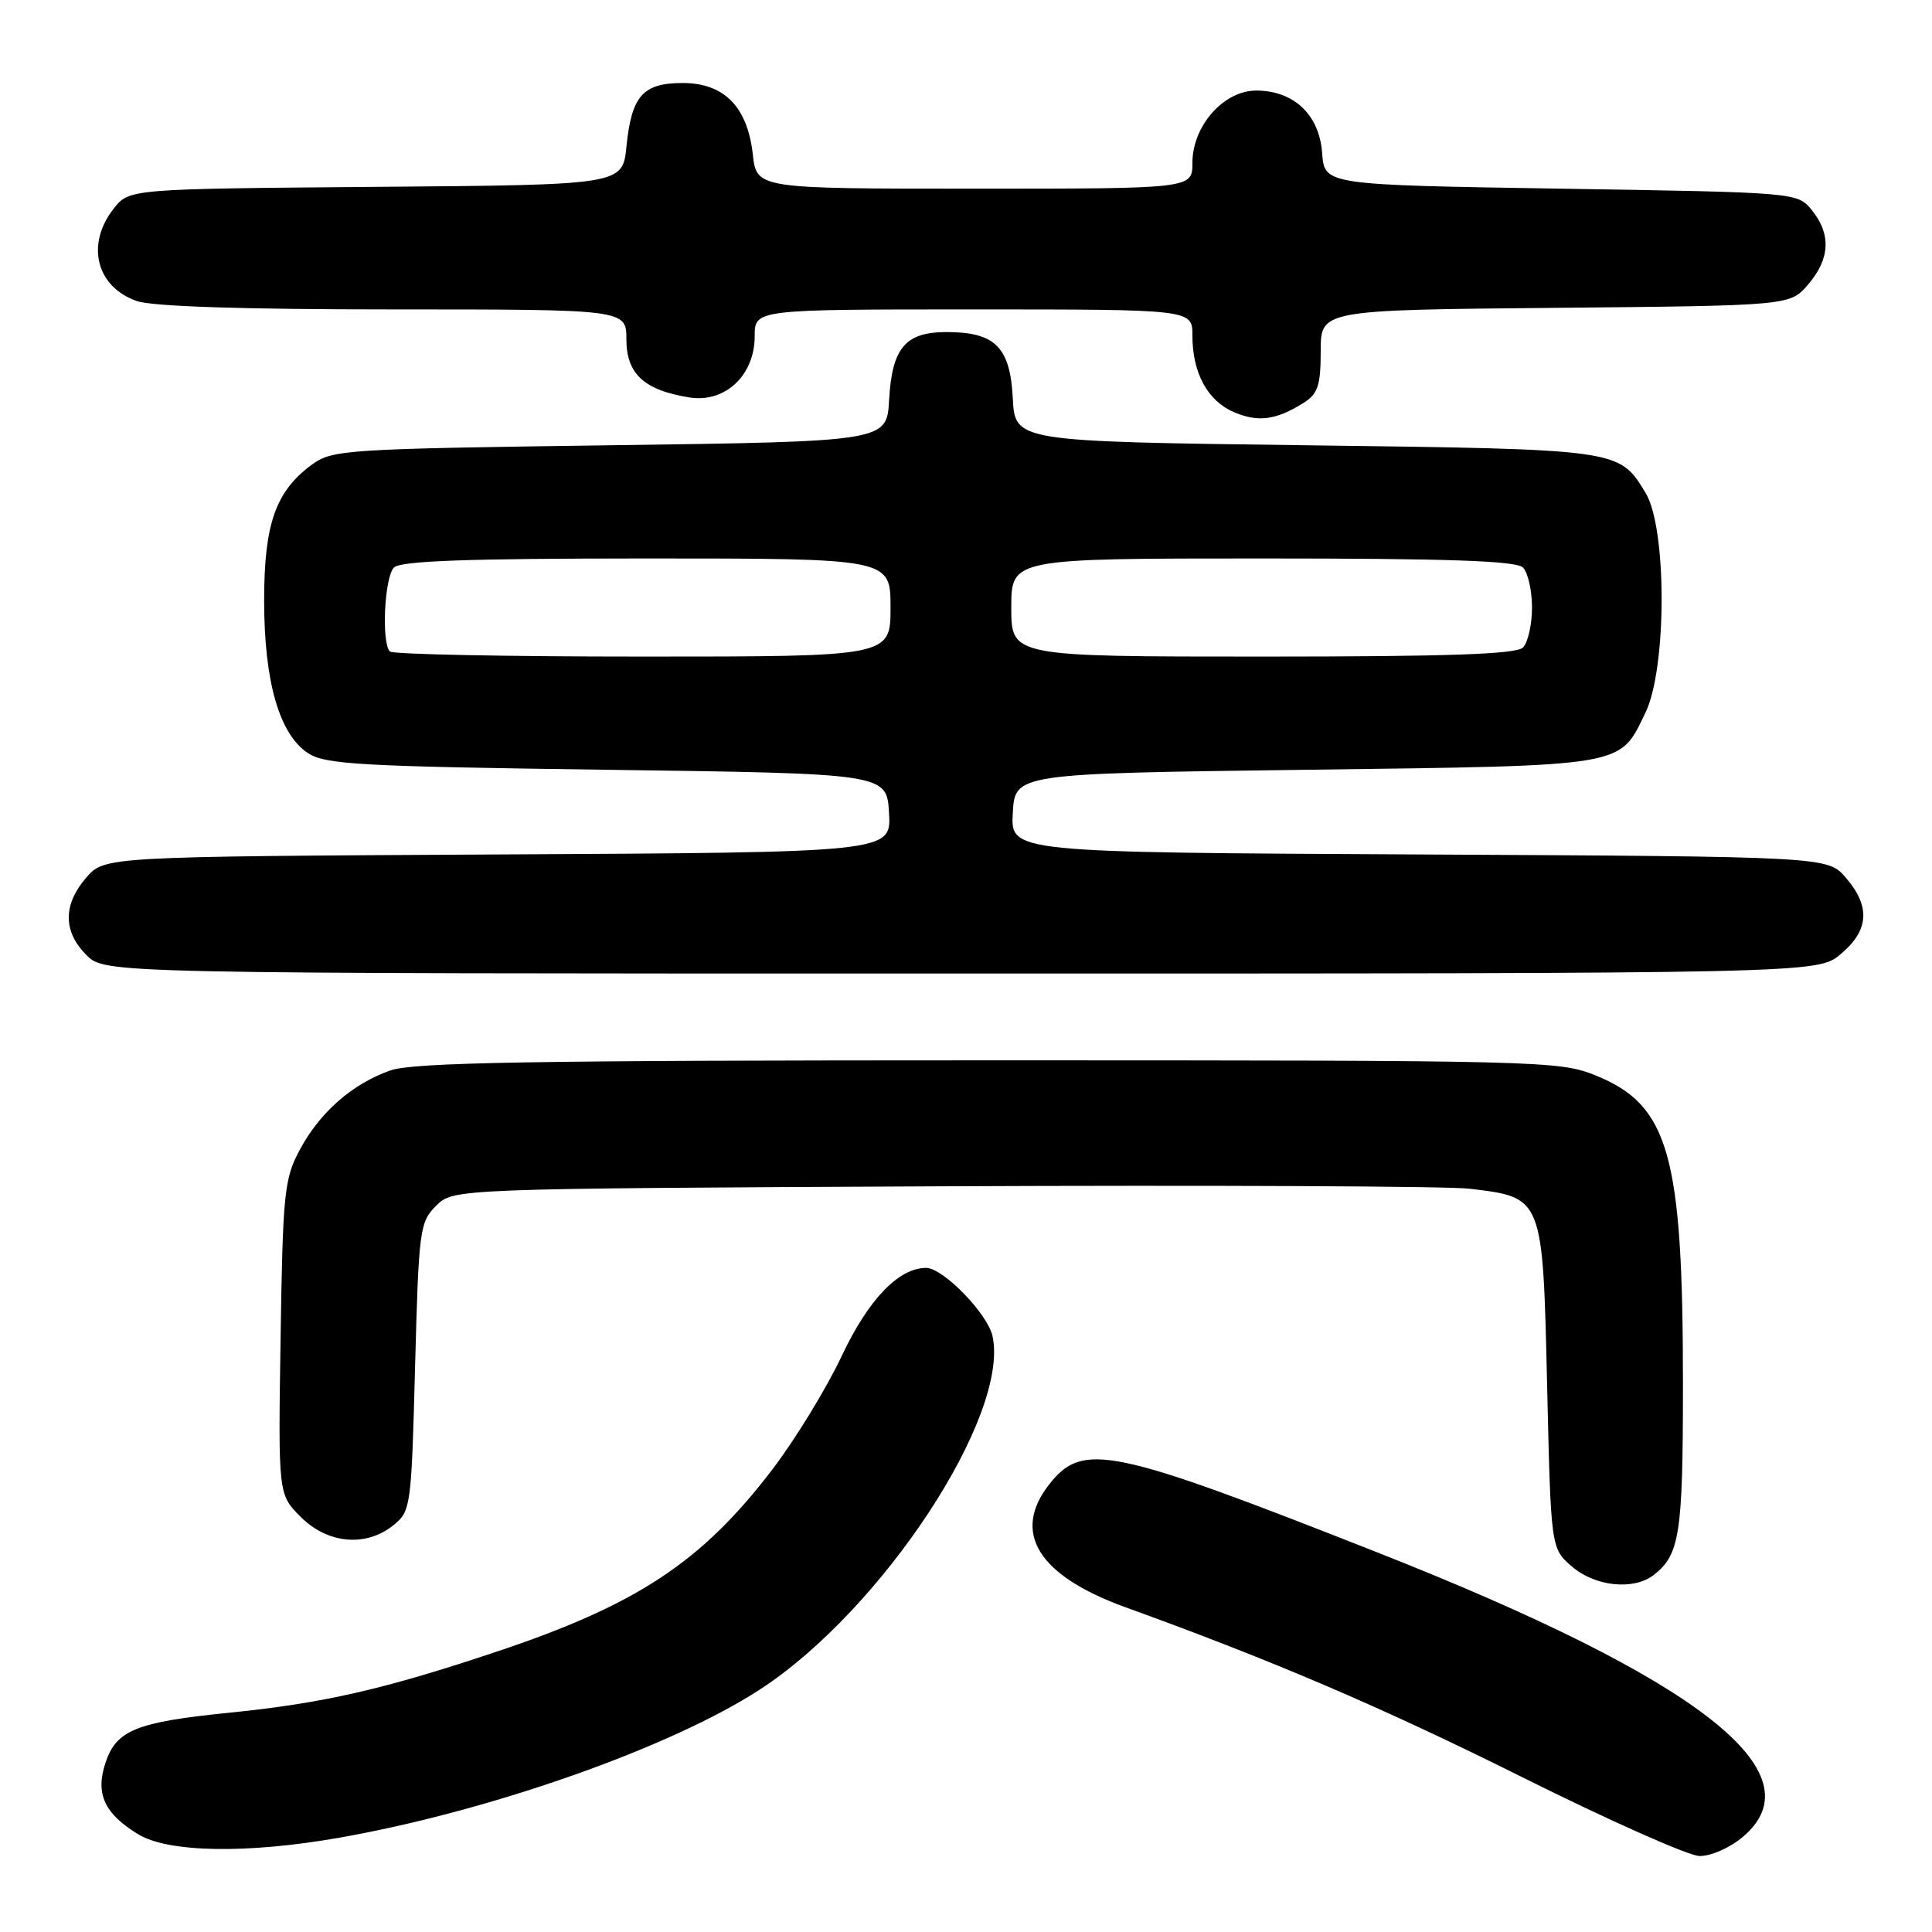 <?xml version="1.0" encoding="UTF-8" standalone="no"?>
<!DOCTYPE svg PUBLIC "-//W3C//DTD SVG 1.1//EN" "http://www.w3.org/Graphics/SVG/1.1/DTD/svg11.dtd" >
<svg xmlns="http://www.w3.org/2000/svg" xmlns:xlink="http://www.w3.org/1999/xlink" version="1.1" viewBox="0 0 256 256">
 <g >
 <path fill="currentColor"
d=" M 230.92 243.41 C 241.04 234.90 225.16 222.53 182.50 205.70 C 147.22 191.79 143.49 191.01 139.04 196.67 C 134.01 203.06 137.55 208.78 149.13 212.97 C 168.72 220.06 183.12 226.22 201.71 235.49 C 213.14 241.19 223.70 245.89 225.17 245.93 C 226.67 245.97 229.20 244.86 230.92 243.41 Z  M 44.99 243.50 C 64.95 239.99 88.92 231.54 100.72 223.85 C 116.89 213.32 133.82 187.57 131.51 177.03 C 130.85 174.05 124.95 168.00 122.72 168.00 C 119.07 168.01 115.07 172.18 111.54 179.66 C 109.51 183.97 105.38 190.72 102.38 194.66 C 93.00 206.97 84.44 212.63 65.76 218.87 C 50.80 223.87 42.83 225.69 30.32 226.95 C 18.03 228.19 15.40 229.26 13.97 233.60 C 12.62 237.69 13.82 240.31 18.31 243.05 C 22.30 245.48 32.74 245.66 44.99 243.50 Z  M 219.09 208.72 C 222.58 206.03 223.00 203.34 223.00 183.40 C 223.00 153.01 221.15 146.46 211.48 142.52 C 206.63 140.55 204.47 140.50 131.00 140.50 C 70.56 140.50 54.75 140.77 51.72 141.84 C 46.66 143.63 42.38 147.38 39.71 152.38 C 37.67 156.18 37.47 158.11 37.18 177.25 C 36.86 198.01 36.86 198.01 39.85 201.00 C 43.42 204.58 48.51 205.03 52.14 202.09 C 54.44 200.23 54.51 199.66 55.00 181.12 C 55.48 162.95 55.61 161.94 57.78 159.78 C 60.05 157.50 60.05 157.50 124.78 157.19 C 160.37 157.03 191.85 157.17 194.72 157.51 C 204.48 158.68 204.42 158.54 205.00 183.50 C 205.50 205.18 205.50 205.18 208.31 207.59 C 211.37 210.22 216.44 210.75 219.09 208.72 Z  M 243.92 126.41 C 247.66 123.27 247.87 120.12 244.59 116.31 C 242.17 113.50 242.17 113.50 188.04 113.22 C 133.90 112.95 133.90 112.95 134.20 107.72 C 134.50 102.50 134.50 102.50 173.00 102.00 C 215.89 101.44 214.52 101.67 218.03 94.43 C 220.88 88.56 220.89 69.98 218.05 65.31 C 214.50 59.50 214.82 59.54 173.00 59.00 C 134.50 58.50 134.50 58.50 134.20 52.77 C 133.85 45.98 131.86 44.00 125.43 44.00 C 119.96 44.00 118.20 46.08 117.81 53.01 C 117.50 58.50 117.50 58.50 80.82 59.00 C 45.72 59.48 44.02 59.59 41.32 61.57 C 36.52 65.10 35.00 69.42 35.00 79.57 C 35.00 90.32 37.01 97.30 40.82 99.80 C 43.10 101.30 47.81 101.56 80.45 102.00 C 117.50 102.50 117.50 102.50 117.80 107.72 C 118.10 112.95 118.10 112.95 65.96 113.22 C 13.83 113.50 13.83 113.50 11.41 116.31 C 8.33 119.89 8.35 123.44 11.45 126.55 C 13.91 129.00 13.91 129.00 127.38 129.00 C 240.85 129.00 240.85 129.00 243.92 126.41 Z  M 172.75 53.37 C 174.63 52.19 175.00 51.07 175.00 46.52 C 175.00 41.08 175.00 41.08 206.09 40.79 C 237.18 40.50 237.18 40.50 239.59 37.69 C 242.49 34.31 242.66 31.04 240.09 27.86 C 238.18 25.50 238.18 25.50 206.84 25.00 C 175.50 24.50 175.50 24.50 175.19 20.28 C 174.83 15.21 171.44 12.00 166.45 12.00 C 162.14 12.00 158.00 16.69 158.00 21.58 C 158.00 25.00 158.00 25.00 129.13 25.00 C 100.26 25.00 100.26 25.00 99.75 20.44 C 99.03 14.13 95.95 11.00 90.45 11.00 C 85.19 11.00 83.69 12.69 83.01 19.39 C 82.50 24.50 82.50 24.50 49.81 24.76 C 17.12 25.03 17.12 25.03 15.06 27.65 C 11.34 32.39 12.75 38.02 18.13 39.89 C 20.18 40.61 32.20 41.00 52.15 41.00 C 83.00 41.00 83.00 41.00 83.00 44.98 C 83.00 49.53 85.35 51.70 91.32 52.66 C 96.06 53.43 100.00 49.75 100.00 44.55 C 100.00 41.00 100.00 41.00 129.00 41.00 C 158.00 41.00 158.00 41.00 158.00 44.45 C 158.00 49.40 159.99 53.09 163.48 54.60 C 166.69 55.99 169.11 55.67 172.75 53.37 Z  M 51.67 86.33 C 50.52 85.19 50.94 76.46 52.20 75.20 C 53.08 74.32 61.91 74.00 85.70 74.00 C 118.00 74.00 118.00 74.00 118.00 80.50 C 118.00 87.00 118.00 87.00 85.17 87.00 C 67.11 87.00 52.03 86.70 51.67 86.33 Z  M 134.00 80.50 C 134.00 74.00 134.00 74.00 167.30 74.00 C 191.87 74.00 200.91 74.31 201.80 75.20 C 202.46 75.86 203.00 78.25 203.00 80.50 C 203.00 82.75 202.46 85.14 201.80 85.80 C 200.91 86.69 191.87 87.00 167.30 87.00 C 134.00 87.00 134.00 87.00 134.00 80.50 Z "/>
</g>
</svg>